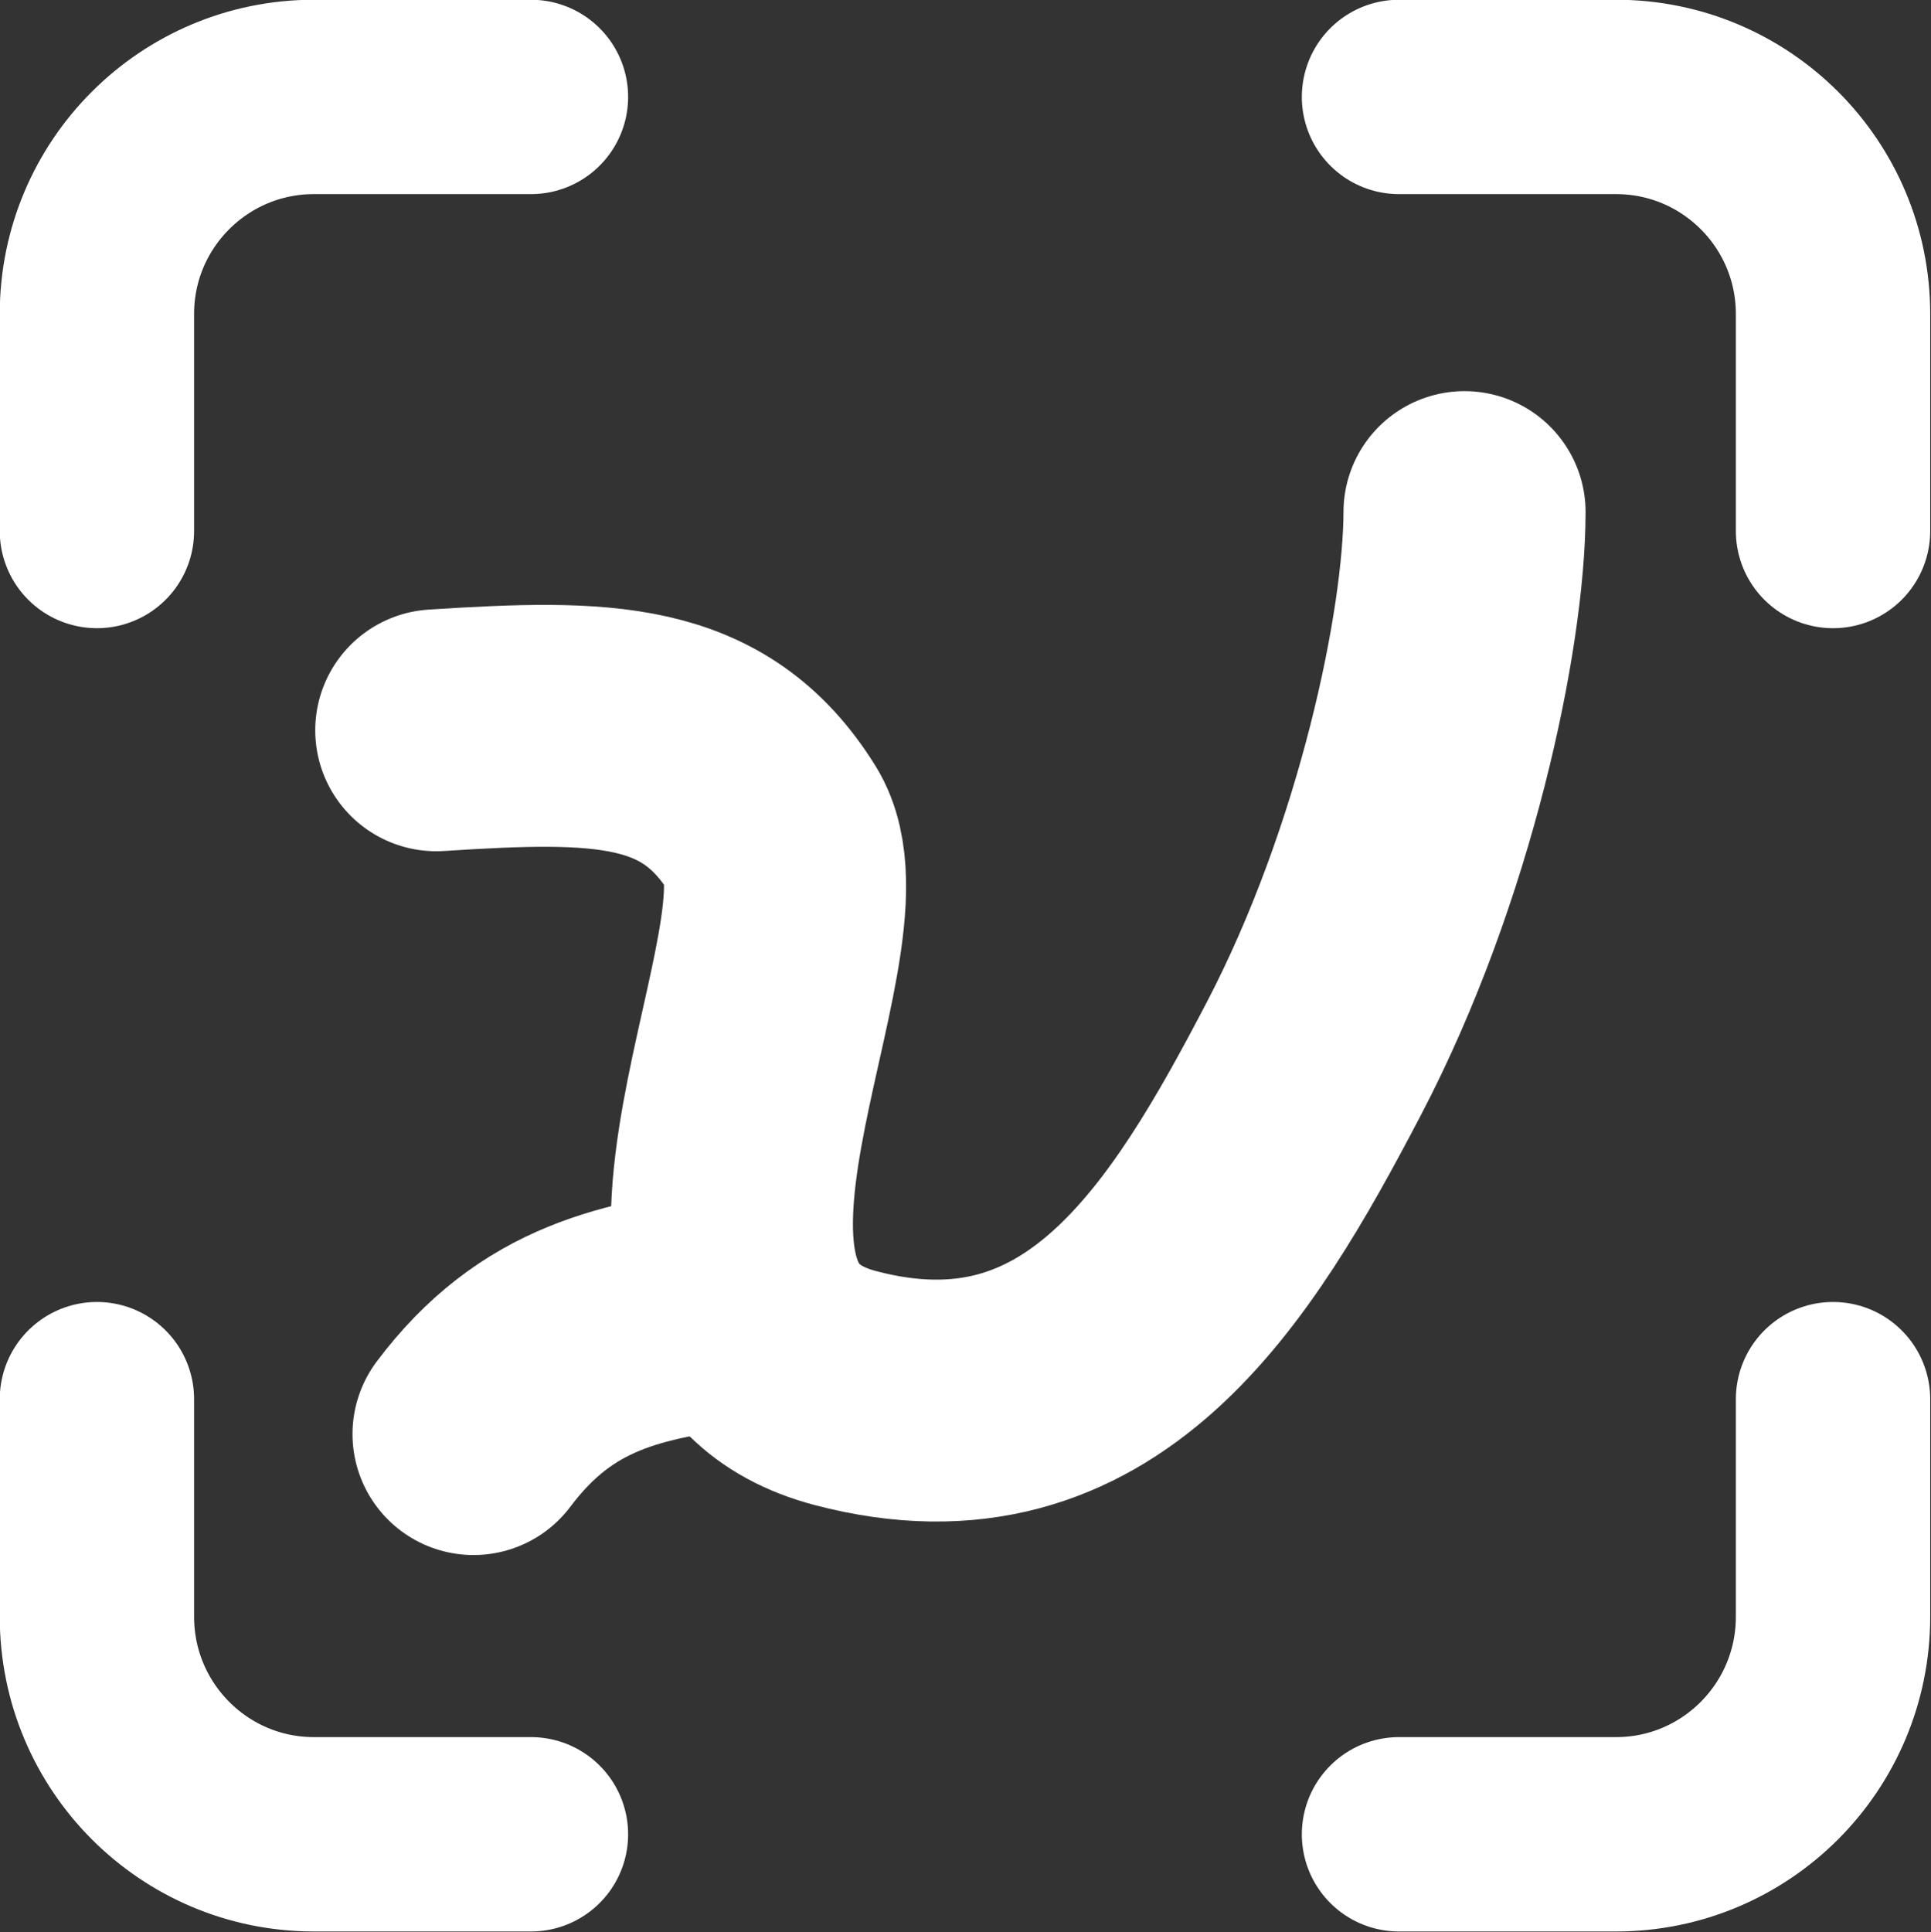 <svg width="1833" height="1834" xmlns="http://www.w3.org/2000/svg" xmlns:xlink="http://www.w3.org/1999/xlink" xml:space="preserve" overflow="hidden"><rect width="100%" height="100%" fill="#333333" stroke="none"/><defs><clipPath id="clip0"><rect x="-2375" y="157" width="1833" height="1834"/></clipPath><clipPath id="clip1"><rect x="-2077" y="528" width="1207" height="1106"/></clipPath><clipPath id="clip2"><rect x="-2077" y="528" width="1207" height="1106"/></clipPath><clipPath id="clip3"><rect x="-2077" y="528" width="1207" height="1106"/></clipPath><clipPath id="clip4"><rect x="-2077" y="528" width="1207" height="1106"/></clipPath></defs><g clip-path="url(#clip0)" transform="translate(2375 -157)"><g clip-path="url(#clip1)"><g clip-path="url(#clip2)"><g clip-path="url(#clip3)"><g clip-path="url(#clip4)"><path d="M1617.26 975.341C1775.19 965.206 1871.35 965.255 1936 1069.31 2000.65 1173.36 1771.79 1538.07 2005.19 1599.66 2238.59 1661.23 2352.57 1472.53 2449.34 1287.21 2546.13 1101.89 2592.18 879.295 2592.35 768.225" stroke="#FFFFFF" stroke-width="229.582" stroke-linecap="round" stroke-linejoin="round" stroke-miterlimit="10" fill="none" fill-rule="evenodd" transform="matrix(1.001 0 0 1 -3579.73 -125.182)"/><path d="M1652.6 1643.33C1722.02 1550.81 1802.93 1535.07 1905.01 1522.08" stroke="#FFFFFF" stroke-width="229.582" stroke-linecap="round" stroke-linejoin="round" stroke-miterlimit="10" fill="none" fill-rule="evenodd" transform="matrix(1.001 0 0 1 -3579.73 -125.182)"/></g></g></g></g><path d="M-1047 249-841 249C-727.226 249-634.997 341.229-634.997 455L-634.997 661.003" stroke="#FFFFFF" stroke-width="184.479" stroke-linecap="round" stroke-linejoin="round" stroke-miterlimit="10" fill="none" fill-rule="evenodd"/><path d="M-1871 1898-2077 1898C-2190.77 1898-2283 1805.54-2283 1691.5L-2283 1485" stroke="#FFFFFF" stroke-width="184.479" stroke-linecap="round" stroke-linejoin="round" stroke-miterlimit="10" fill="none" fill-rule="evenodd"/><path d="M-634.997 1485-634.997 1691.5C-634.997 1805.54-727.226 1898-841 1898L-1047 1898" stroke="#FFFFFF" stroke-width="184.479" stroke-linecap="round" stroke-linejoin="round" stroke-miterlimit="10" fill="none" fill-rule="evenodd"/><path d="M-2283 661.003-2283 455C-2283 341.229-2190.77 249-2077 249L-1871 249" stroke="#FFFFFF" stroke-width="184.479" stroke-linecap="round" stroke-linejoin="round" stroke-miterlimit="10" fill="none" fill-rule="evenodd"/></g></svg>